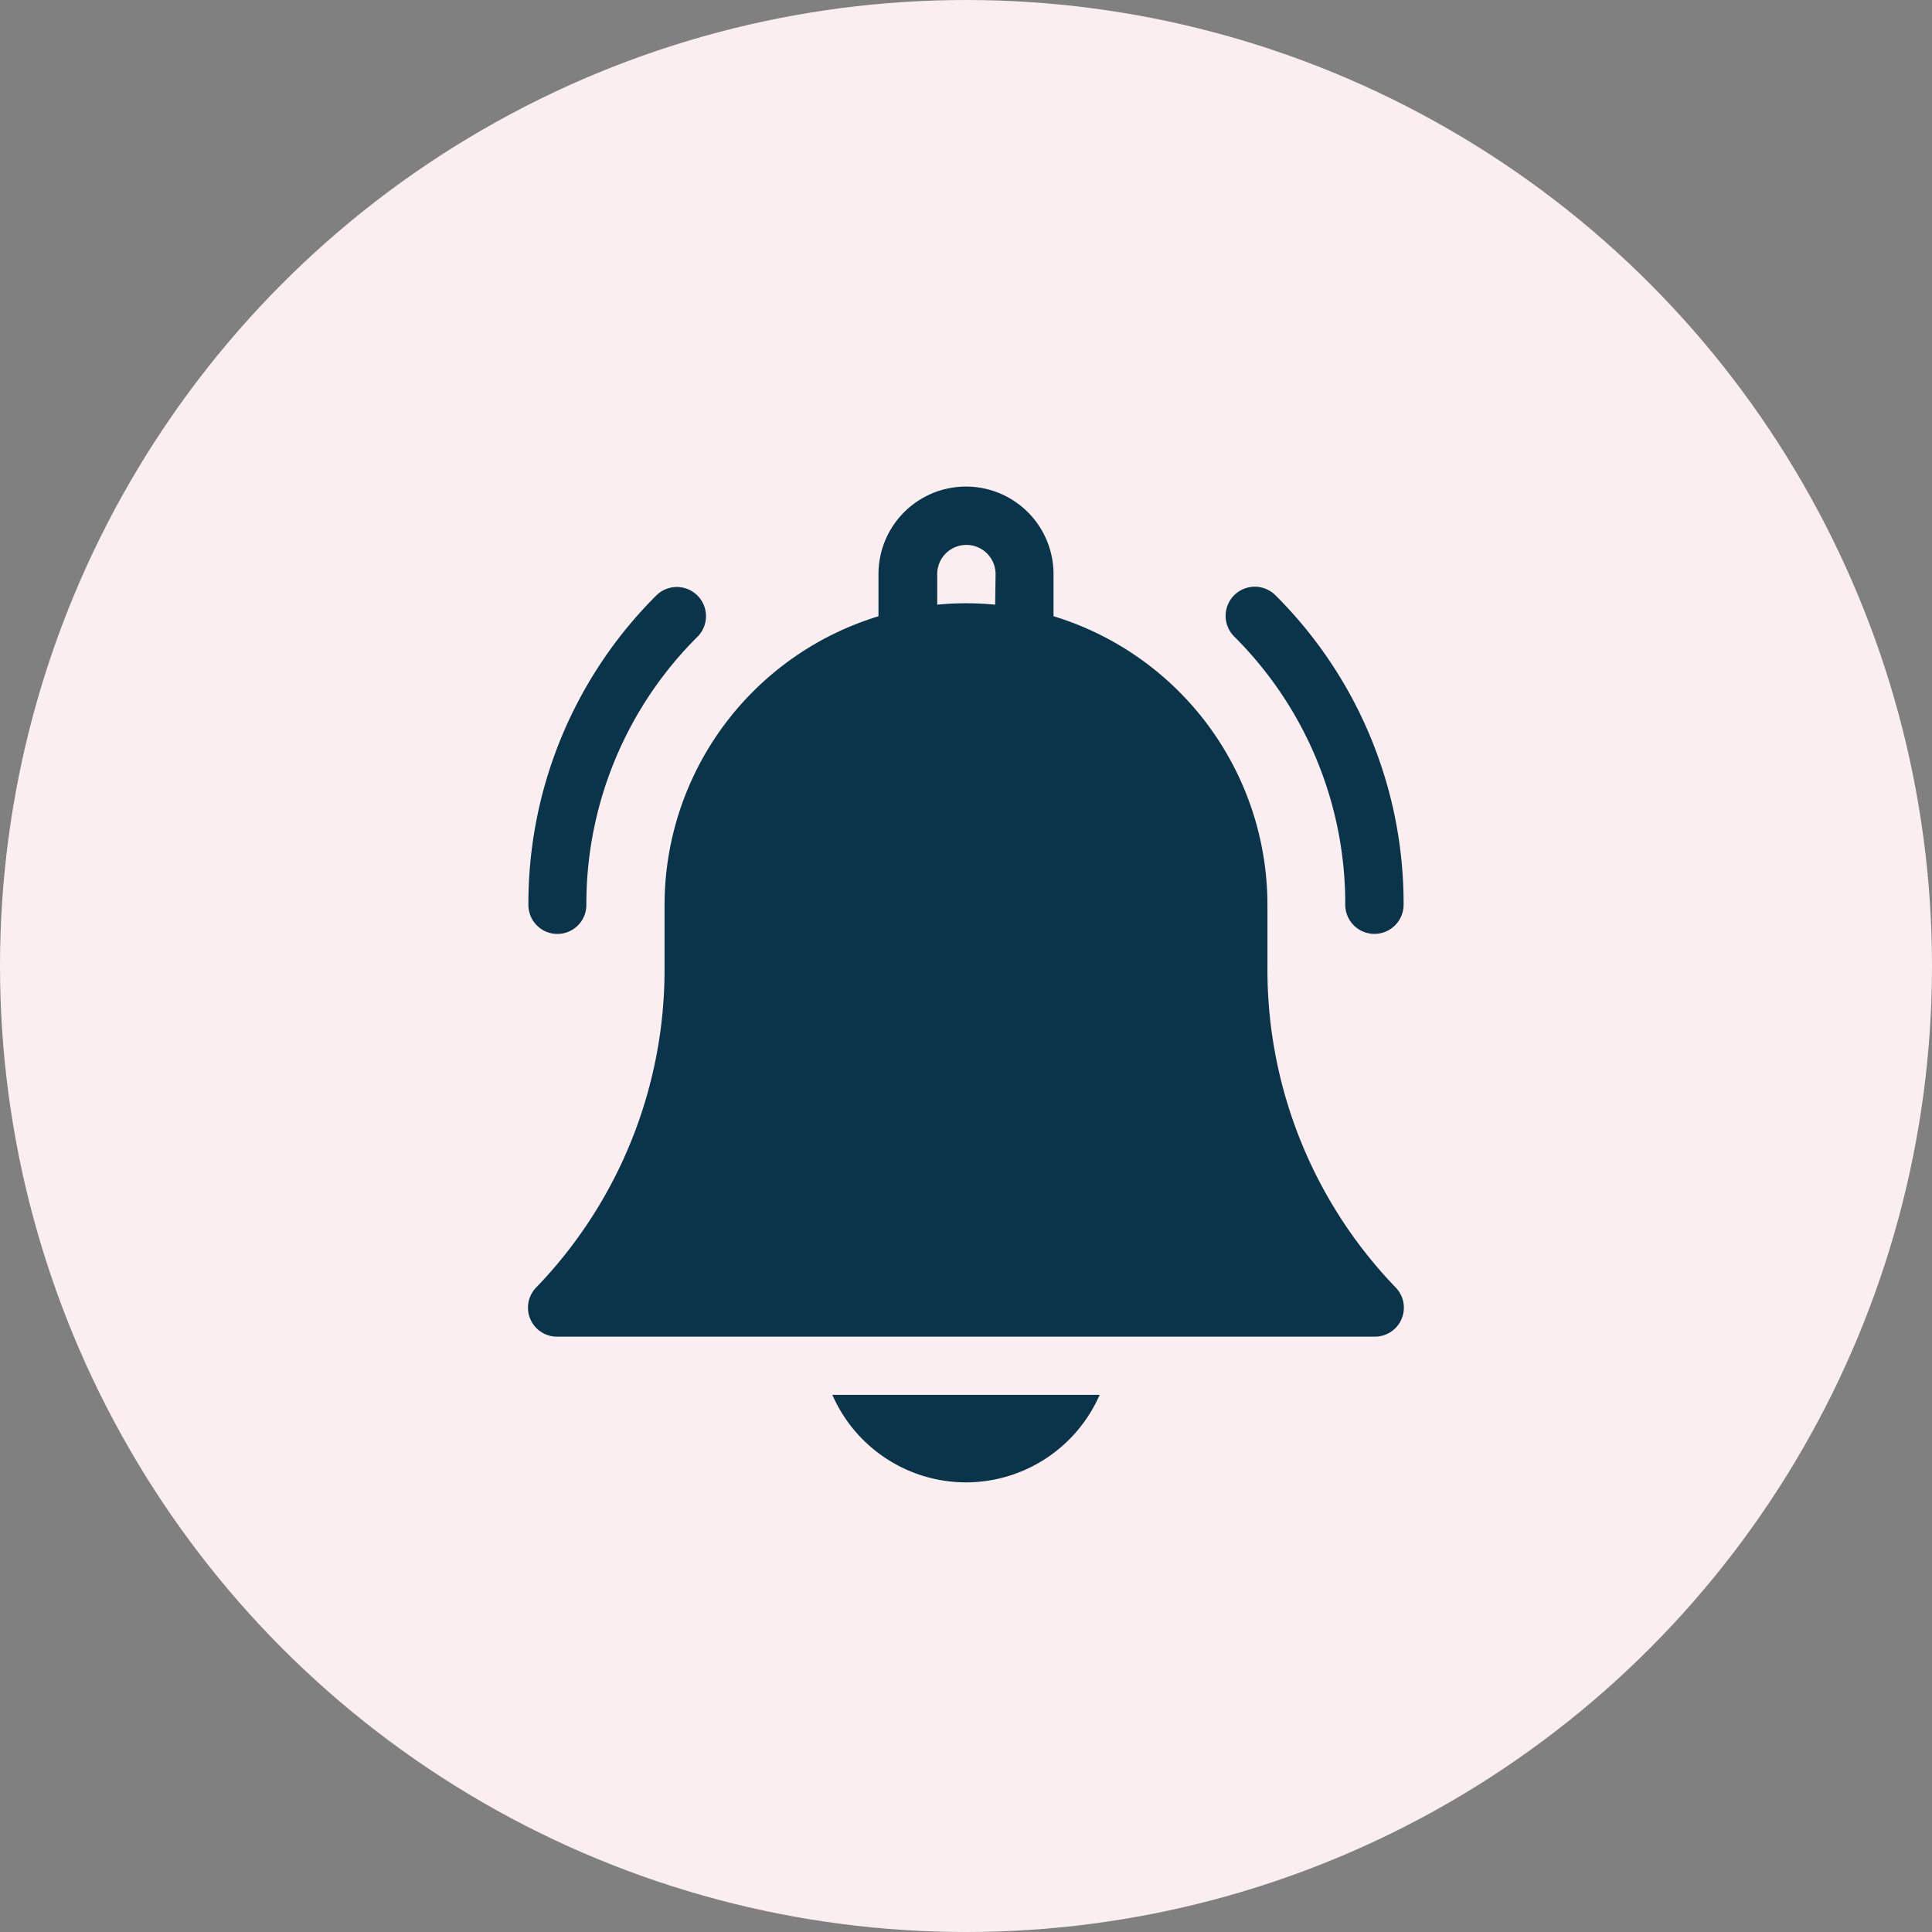 <svg xmlns="http://www.w3.org/2000/svg" width="40" height="40" viewBox="0 0 40 40"><rect x="0" y="0" width="40" height="40" fill="#808080" stroke="none"/><g transform="translate(-36 -167)"><circle cx="20" cy="20" r="20" transform="translate(36 167)" fill="#faeef1"/><g transform="translate(15.941 177.074)"><g transform="translate(30.999)"><path d="M190.048,468.812A3.024,3.024,0,0,0,192.815,467h-5.534A3.024,3.024,0,0,0,190.048,468.812Z" transform="translate(-180.988 -448.195)" fill="#0a3449"/><path d="M46.3,9.981V8.657a6.252,6.252,0,0,0-4.429-5.973V1.812a1.812,1.812,0,1,0-3.624,0v.873a6.252,6.252,0,0,0-4.429,5.973V9.981a9.484,9.484,0,0,1-2.651,6.594A.6.6,0,0,0,31.6,17.6H48.515a.6.6,0,0,0,.436-1.022A9.484,9.484,0,0,1,46.3,9.981ZM40.663,2.445c-.2-.019-.4-.029-.6-.029s-.405.01-.6.029V1.812a.6.6,0,0,1,1.208,0Z" transform="translate(-30.999)" fill="#0a3449"/><path d="M391.969,58.09a.6.6,0,0,0,1.208,0,9,9,0,0,0-2.654-6.407.6.6,0,1,0-.854.854A7.8,7.8,0,0,1,391.969,58.09Z" transform="translate(-375.057 -49.433)" fill="#0a3449"/><path d="M31.6,58.695a.6.6,0,0,0,.6-.6,7.8,7.8,0,0,1,2.3-5.552.6.6,0,1,0-.854-.854A9,9,0,0,0,31,58.091.6.6,0,0,0,31.6,58.695Z" transform="translate(-31 -49.433)" fill="#0a3449"/></g></g></g></svg>
